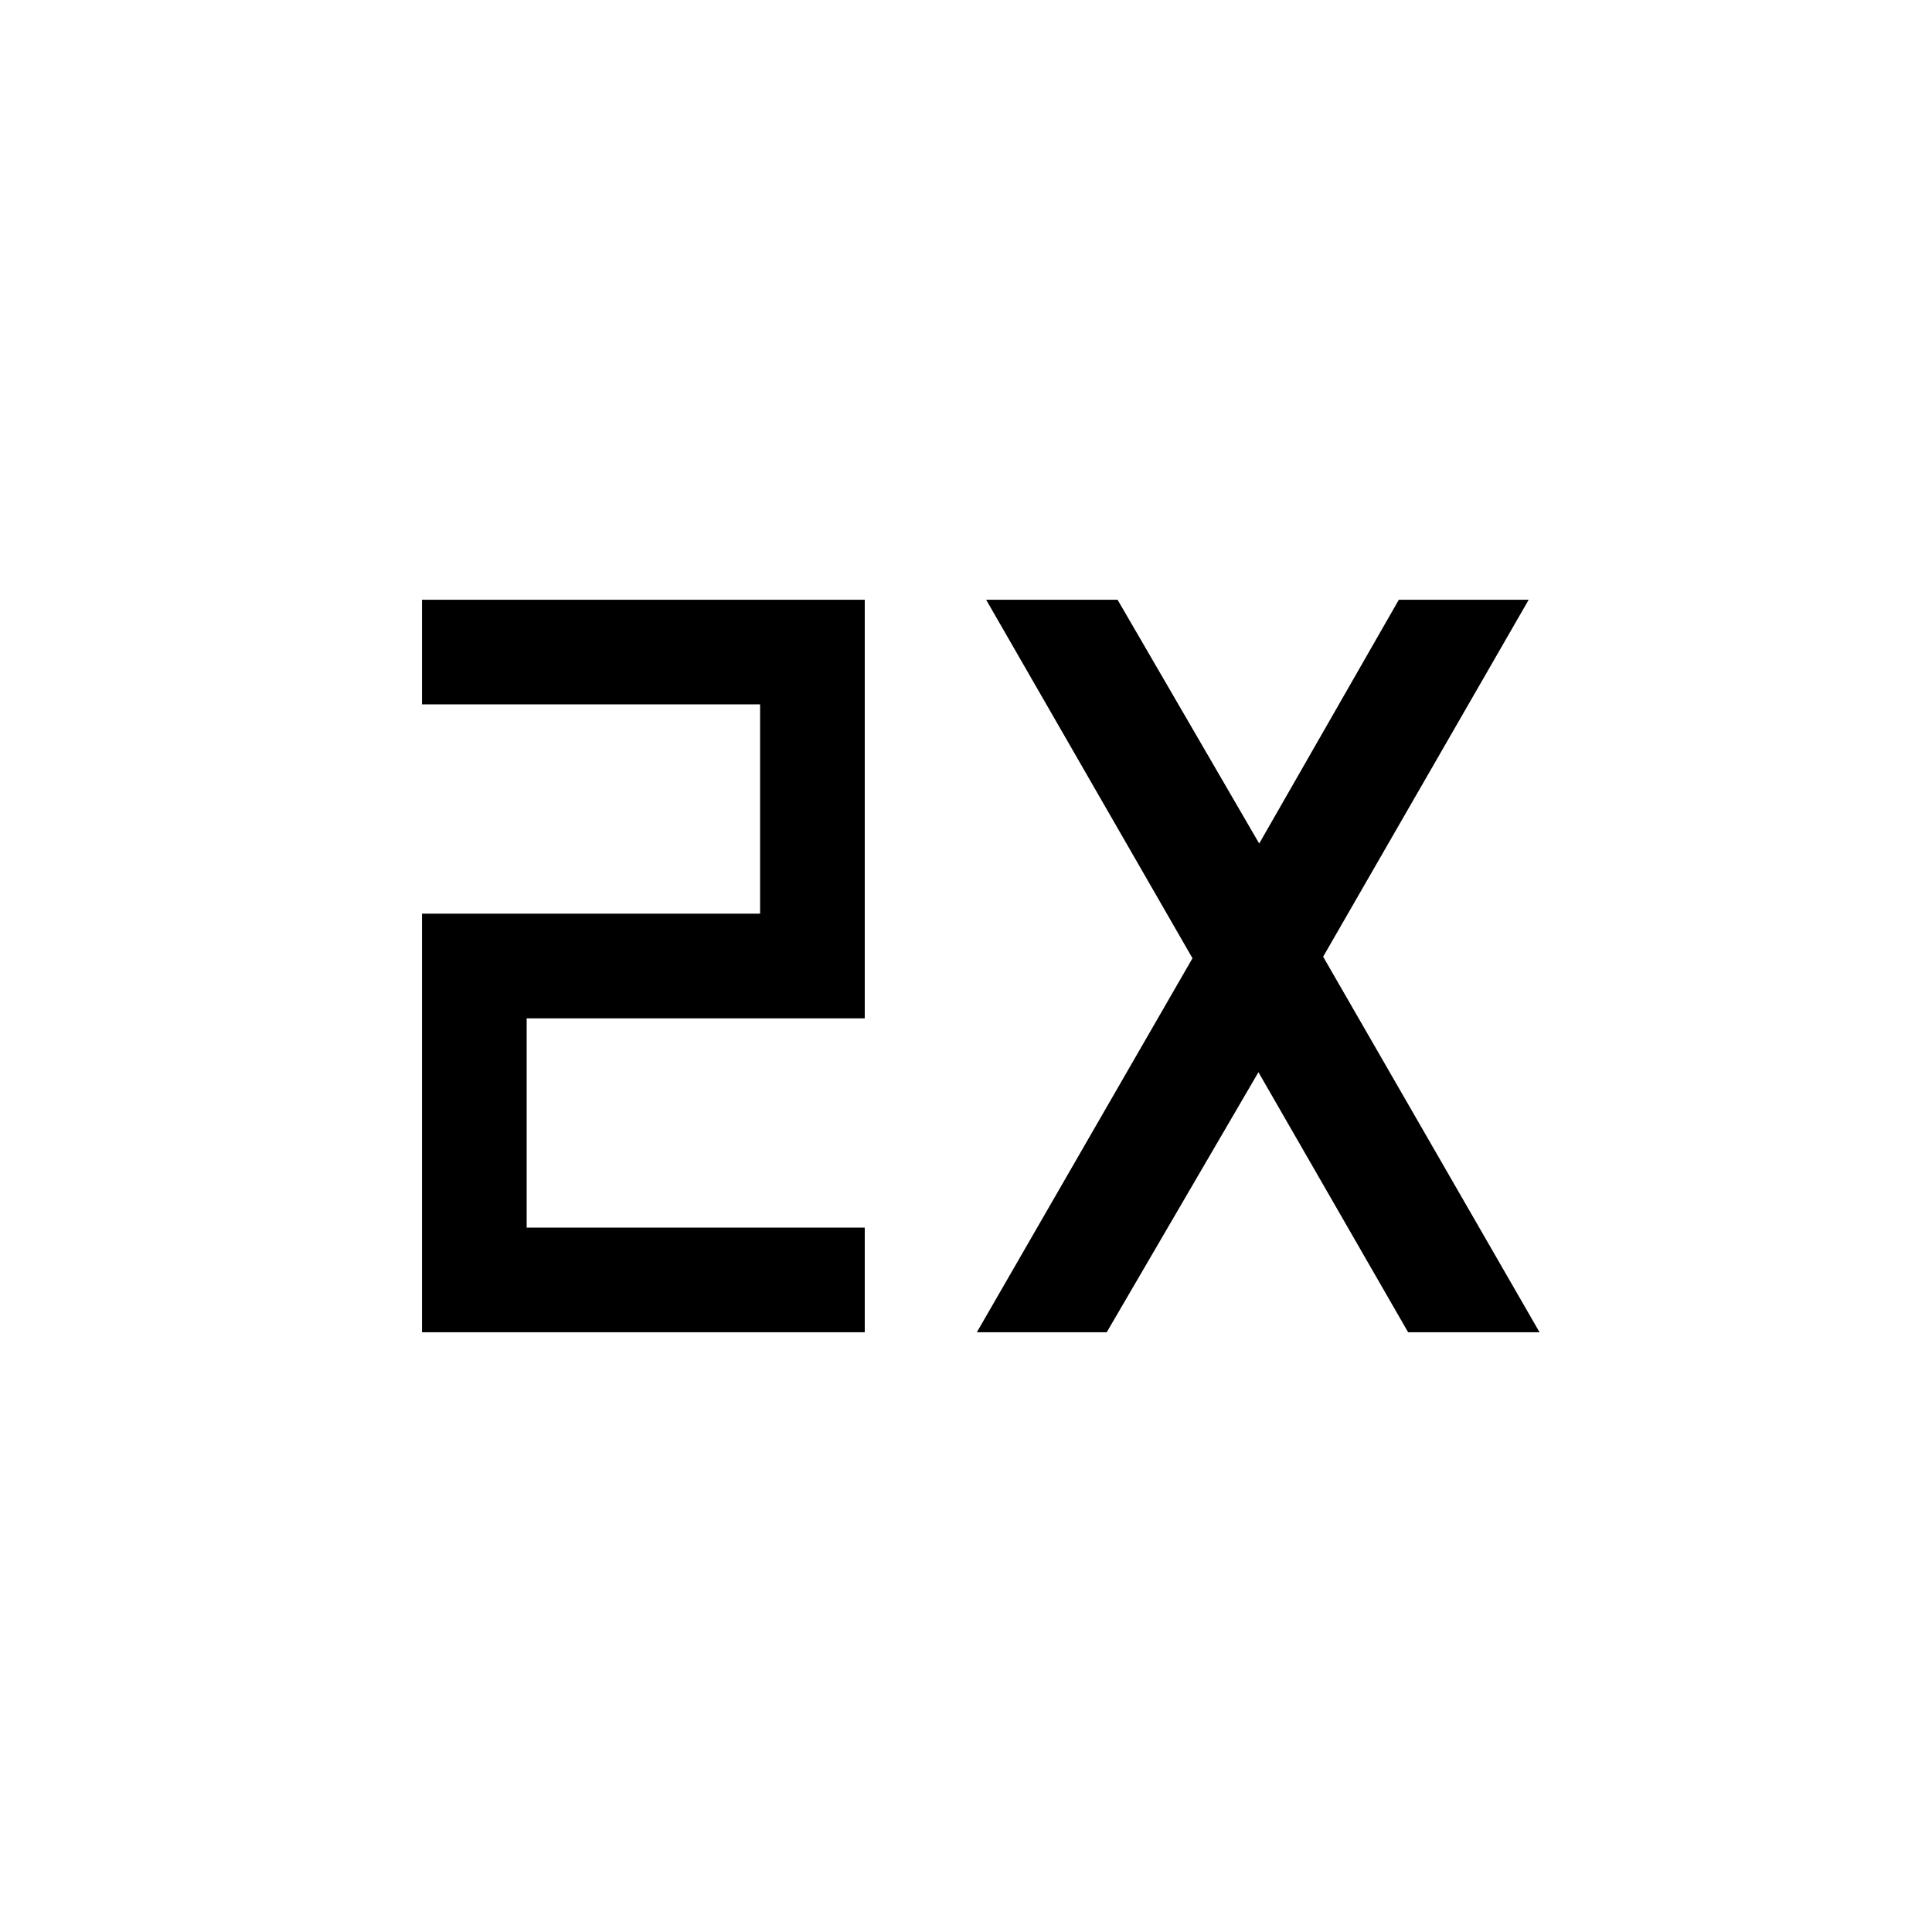 <svg xmlns="http://www.w3.org/2000/svg" height="20" viewBox="0 -960 960 960" width="20"><path d="M209.69-298v-208h168v-104h-168v-52h220v208h-168v104h168v52h-220Zm275.7 0 107.15-185.85L490-662h65.31l70.38 121.15L695.08-662h64.53L657.46-484.62 765-298h-65.31l-74.38-129.23L549.92-298h-64.53Z"/></svg>
